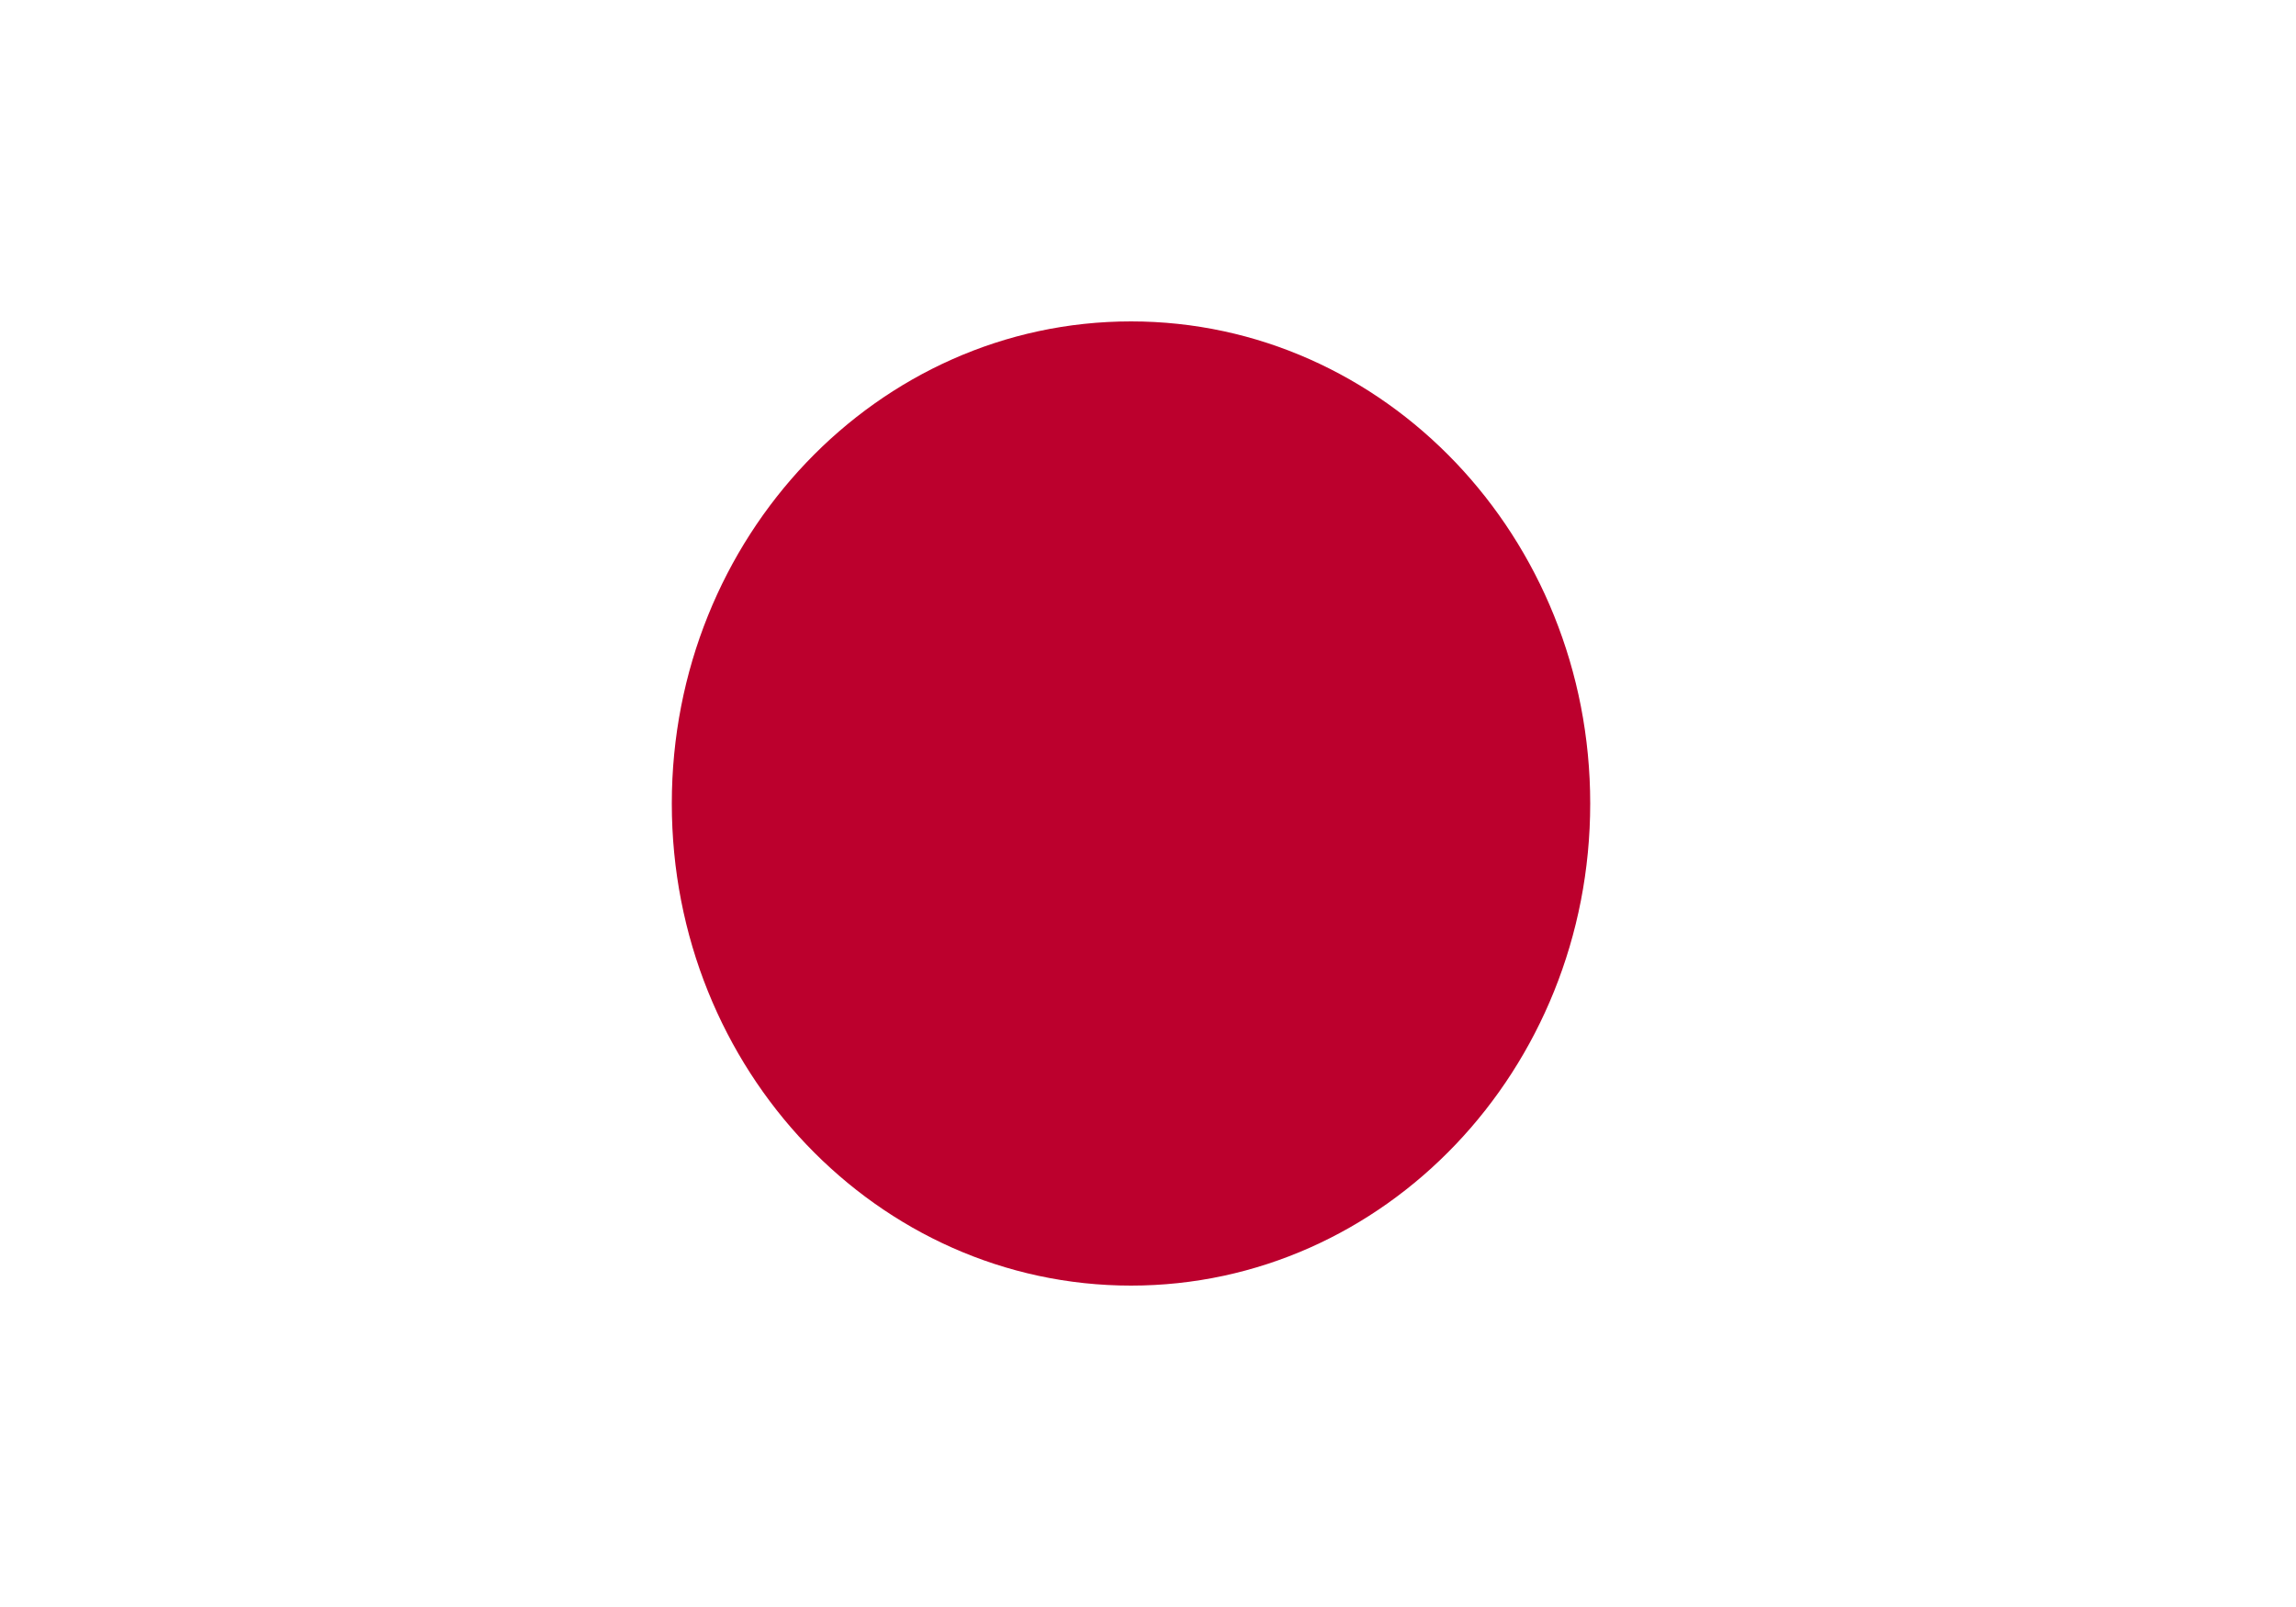 <svg viewBox="0 0 20 14" fill="none" xmlns="http://www.w3.org/2000/svg">
<path d="M20 0H0V14H20V0Z" fill="white"/>
<path d="M9.852 11.2C12.061 11.2 13.852 9.32 13.852 7C13.852 4.68 12.061 2.8 9.852 2.8C7.643 2.8 5.852 4.68 5.852 7C5.852 9.32 7.643 11.2 9.852 11.2Z" fill="#BC002D"/>
</svg>
